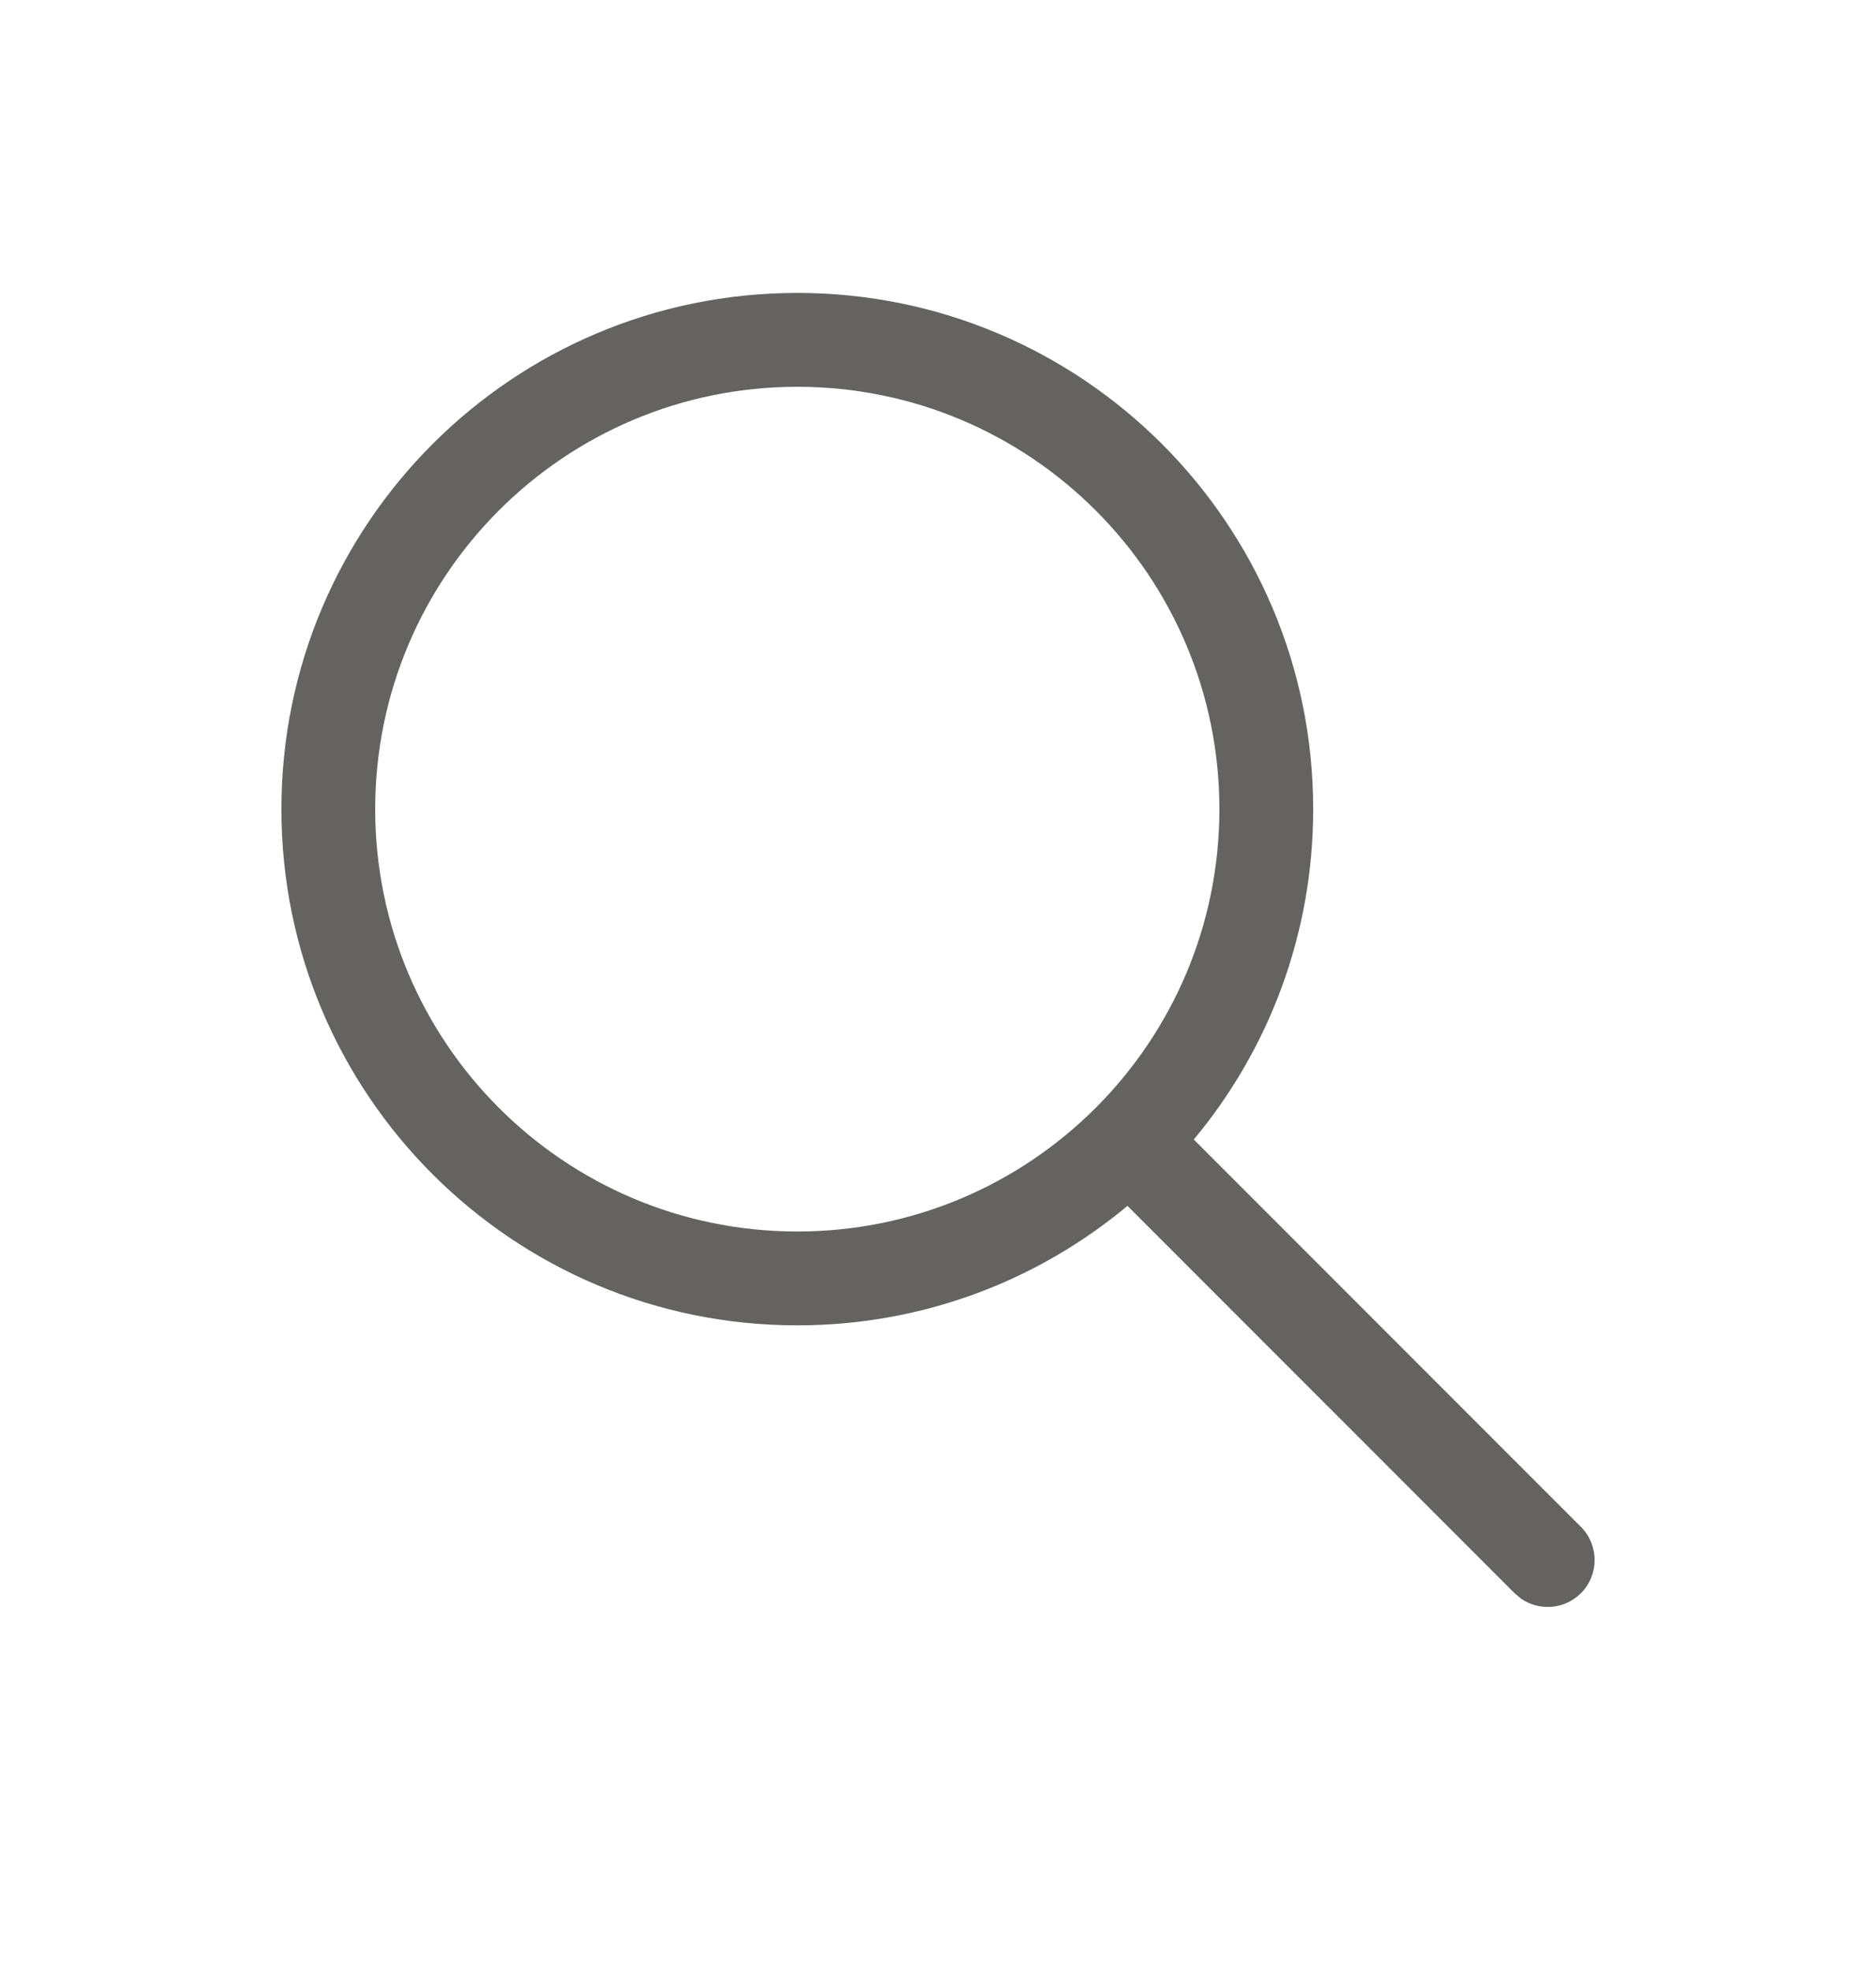 <svg width="20" height="21" viewBox="0 0 20 21" fill="none" xmlns="http://www.w3.org/2000/svg">
<path d="M8.5 3.121C11.538 3.121 14 5.583 14 8.621C14 9.96 13.522 11.187 12.727 12.141L16.854 16.268C17.049 16.463 17.049 16.78 16.854 16.975C16.68 17.148 16.411 17.168 16.216 17.033L16.147 16.975L12.02 12.848C11.066 13.643 9.839 14.121 8.5 14.121C5.462 14.121 3 11.659 3 8.621C3 5.583 5.462 3.121 8.5 3.121ZM8.5 4.121C6.015 4.121 4 6.136 4 8.621C4 11.106 6.015 13.121 8.5 13.121C10.985 13.121 13 11.106 13 8.621C13 6.136 10.985 4.121 8.5 4.121Z" fill="#656262"/>
</svg>
